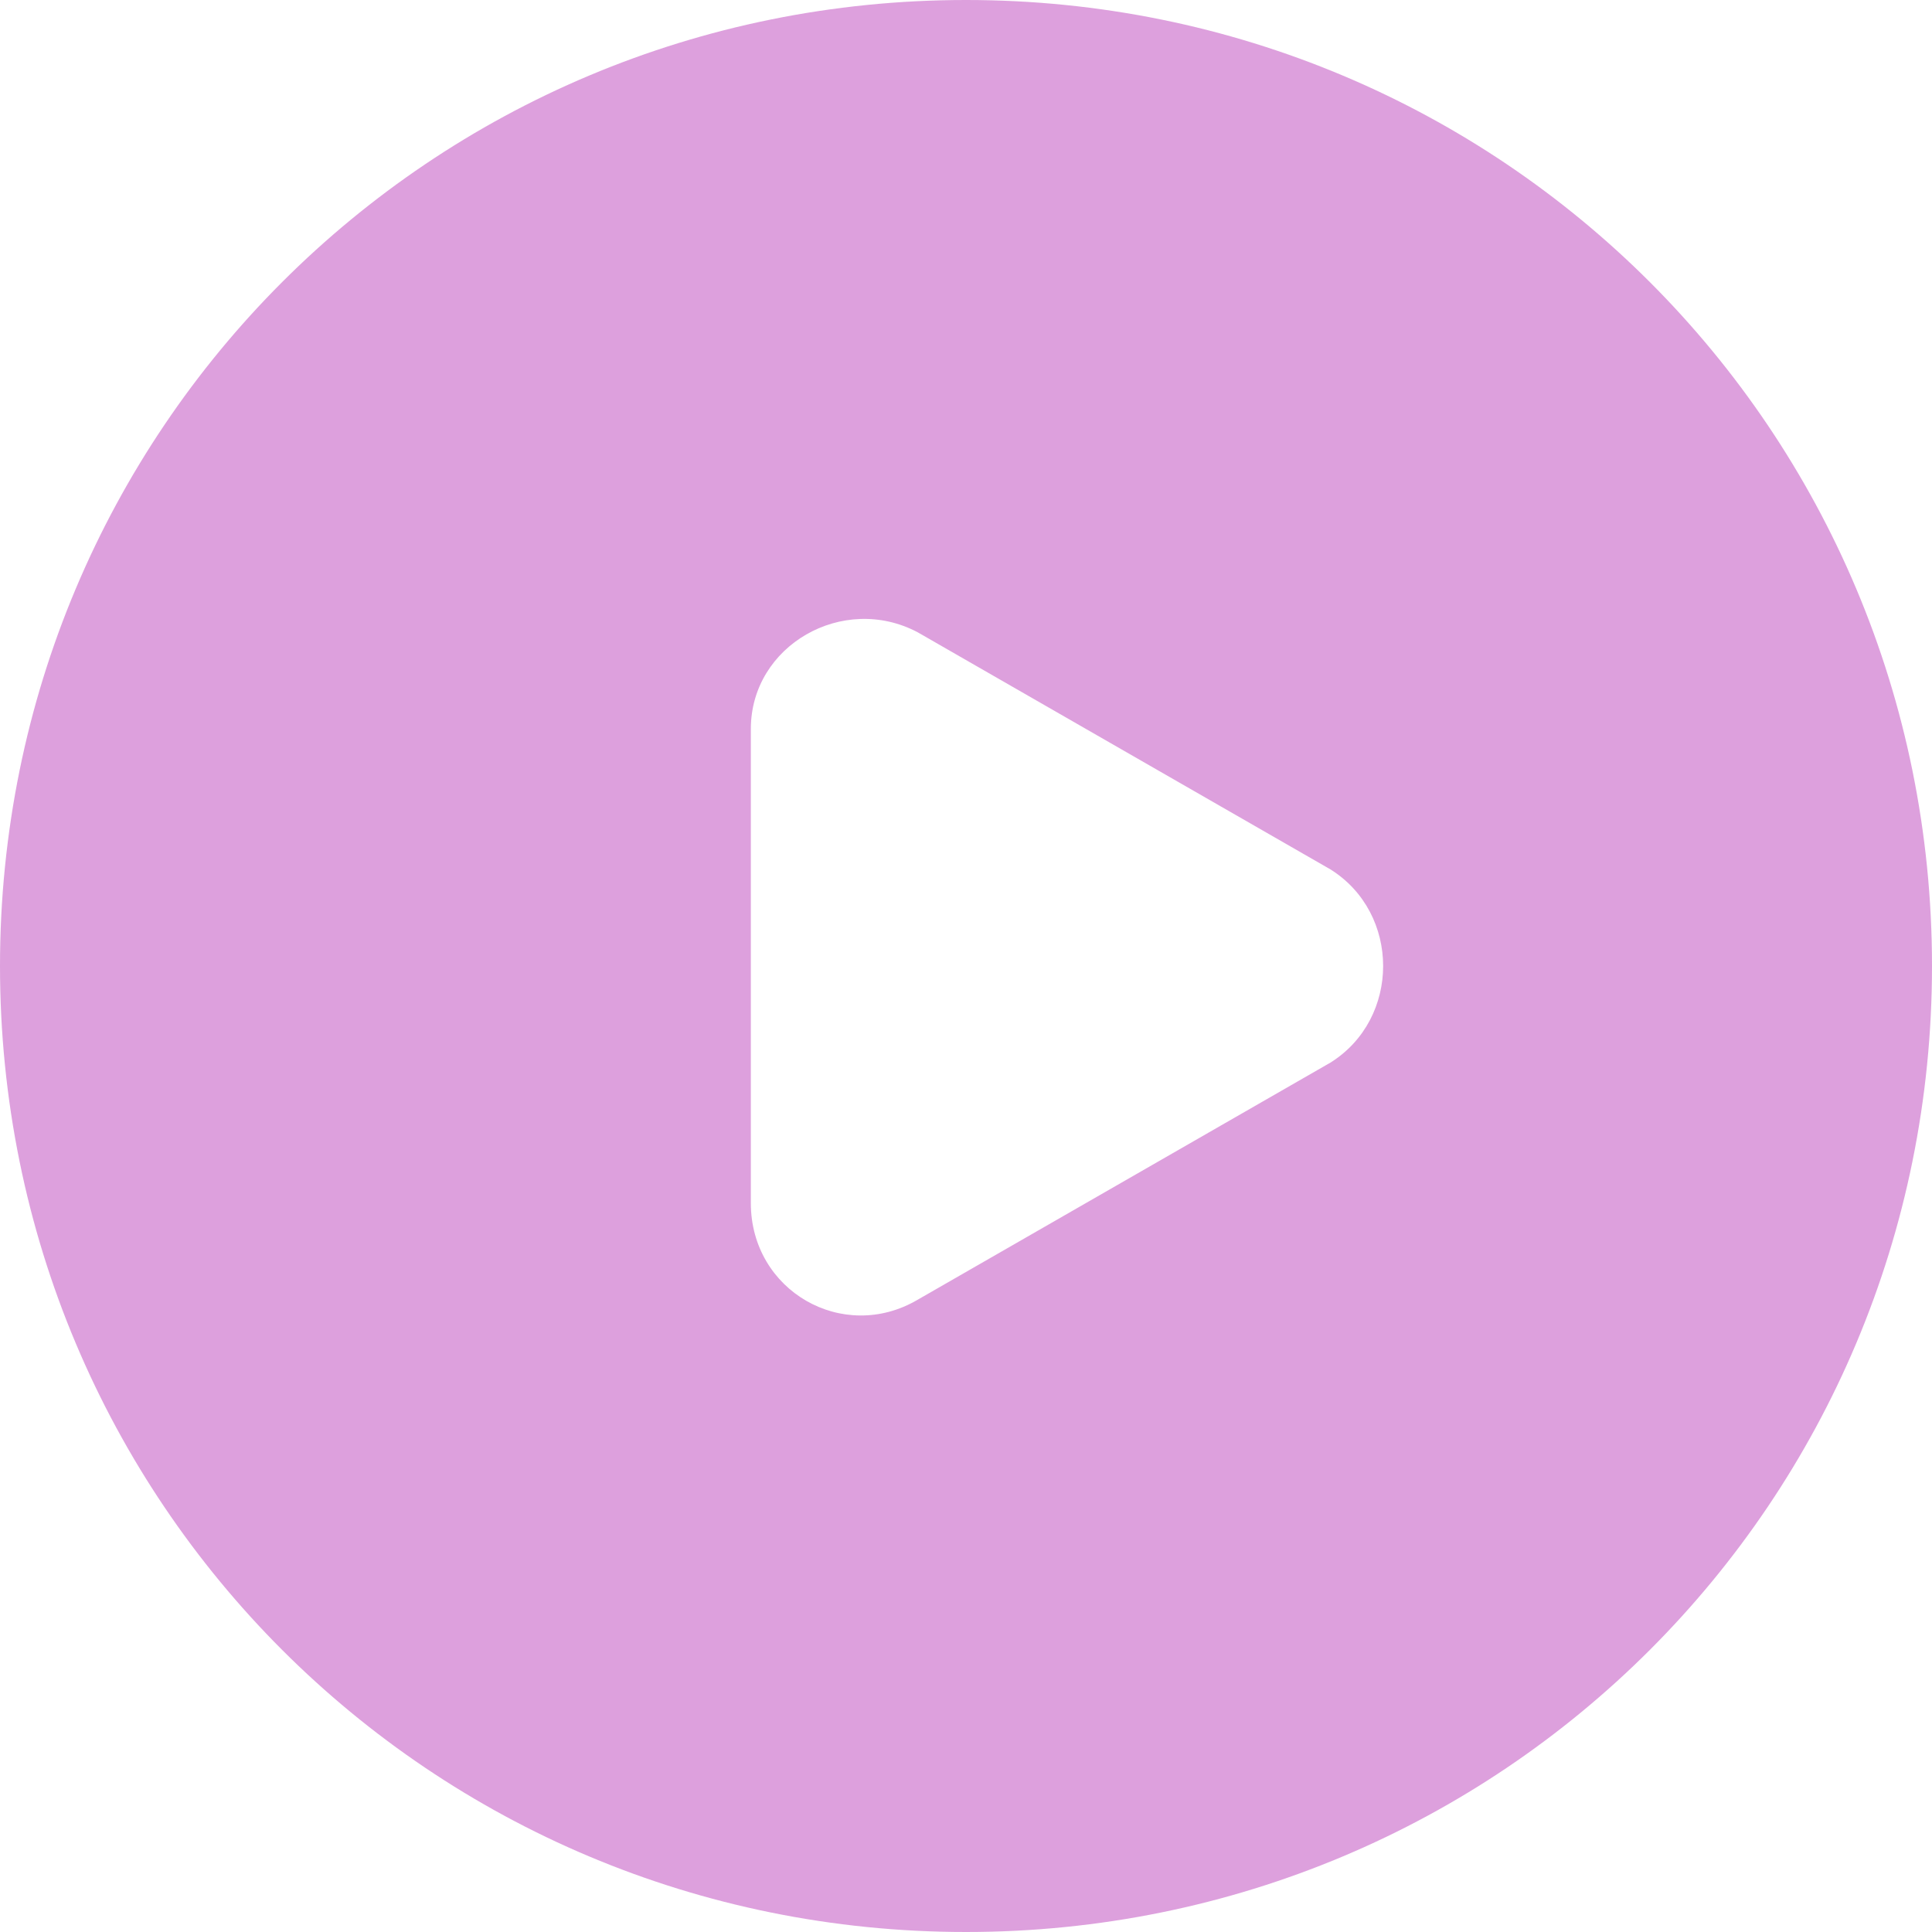 <?xml version="1.0" standalone="no"?><!DOCTYPE svg PUBLIC "-//W3C//DTD SVG 1.1//EN" "http://www.w3.org/Graphics/SVG/1.1/DTD/svg11.dtd"><svg t="1686998562963" class="icon" viewBox="0 0 1024 1024" version="1.1" xmlns="http://www.w3.org/2000/svg" p-id="6500" width="45" height="45" xmlns:xlink="http://www.w3.org/1999/xlink"><path d="M512 0C228.073 0 0 228.073 0 512s228.073 512 512 512 512-228.073 512-512S795.927 0 512 0z m193.164 563.2l-218.764 125.673c-39.564 23.273-88.436-4.655-88.436-51.2V386.327c0-44.218 48.873-72.145 88.436-51.2l218.764 125.673c37.236 23.273 37.236 79.127 0 102.4z" p-id="6501" fill="#DDA0DD"></path></svg>
